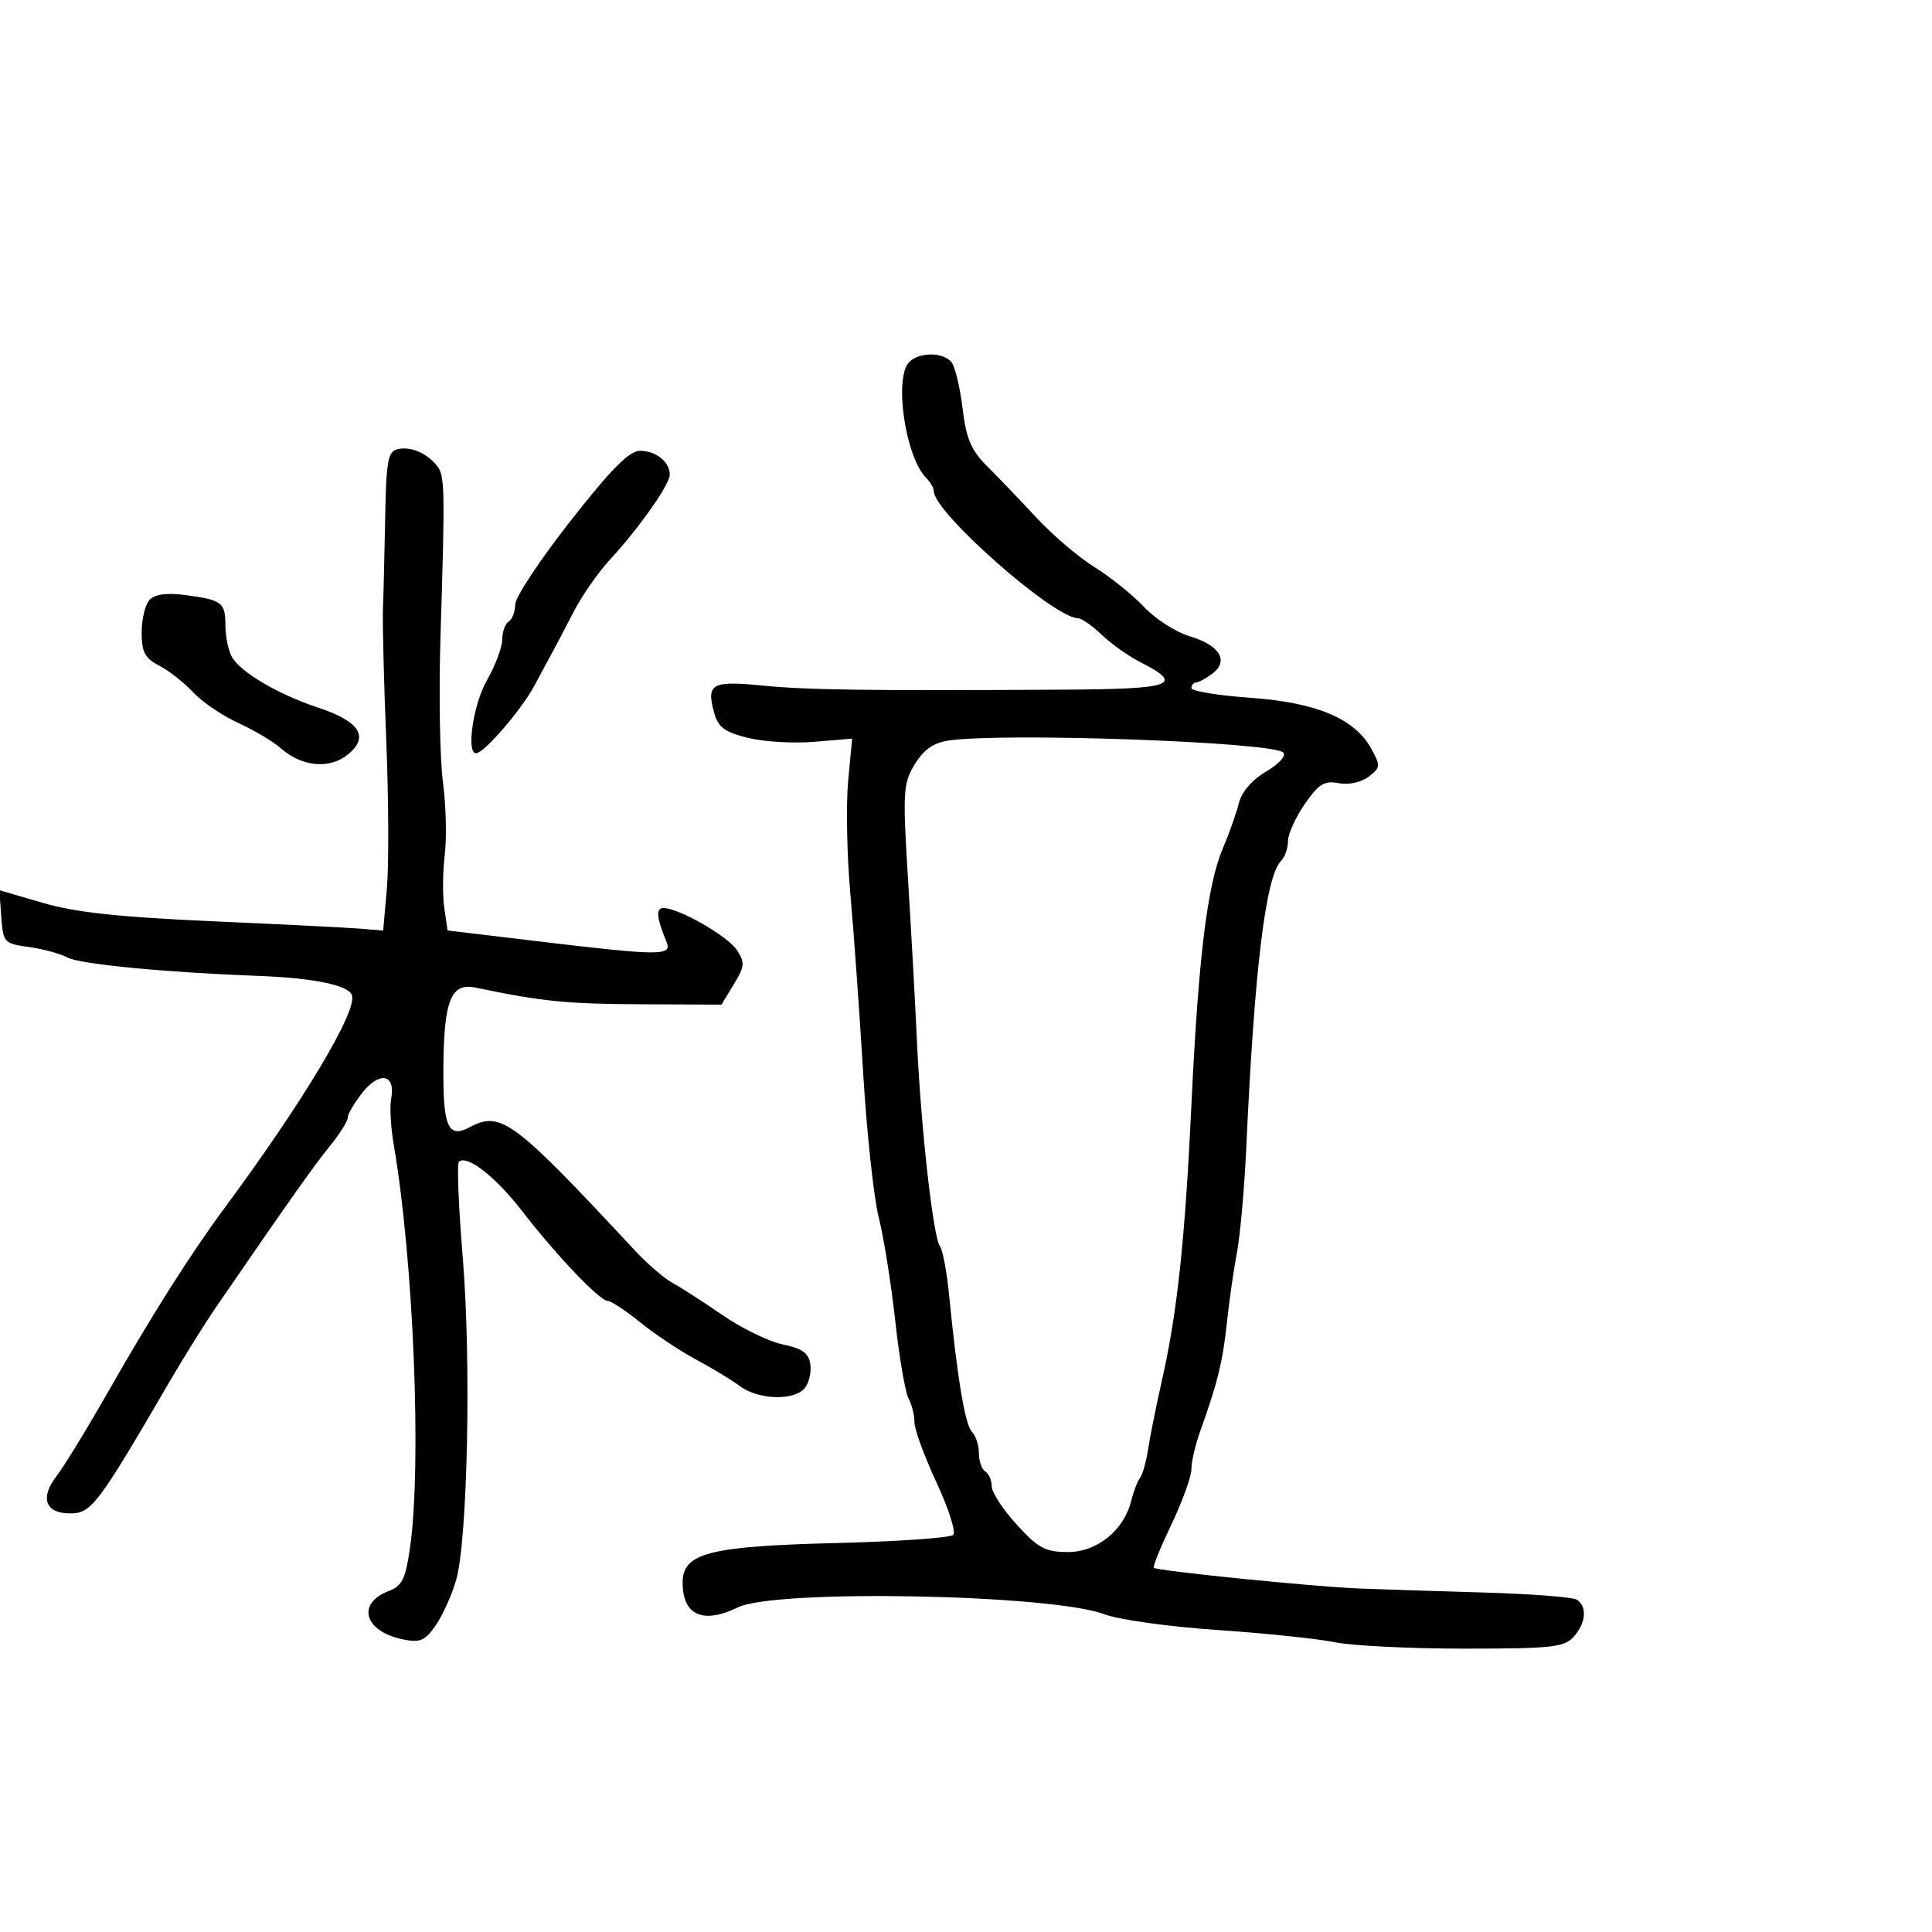 <svg xmlns="http://www.w3.org/2000/svg" width="300" height="300" viewBox="0 0 300 300" version="1.1">
	<path d="M 141.200 56.200 C 138.771 58.629, 140.573 70.973, 143.832 74.232 C 144.474 74.874, 145 75.792, 145 76.271 C 145 79.566, 163.654 96, 167.394 96 C 167.942 96, 169.594 97.153, 171.065 98.562 C 172.536 99.972, 175.234 101.884, 177.060 102.812 C 183.986 106.332, 182.169 106.994, 165.333 107.089 C 134.255 107.264, 125.404 107.144, 118.386 106.452 C 110.544 105.679, 109.678 106.151, 110.856 110.553 C 111.486 112.911, 112.434 113.640, 116.063 114.559 C 118.503 115.177, 123.159 115.460, 126.409 115.188 L 132.318 114.693 131.697 121.341 C 131.356 124.996, 131.510 132.828, 132.039 138.744 C 132.569 144.660, 133.462 157.150, 134.025 166.500 C 134.587 175.850, 135.679 185.997, 136.451 189.048 C 137.223 192.100, 138.370 199.278, 139 204.999 C 139.629 210.720, 140.562 216.182, 141.072 217.135 C 141.583 218.088, 142 219.765, 142 220.861 C 142 221.957, 143.534 226.149, 145.408 230.177 C 147.282 234.204, 148.460 237.875, 148.025 238.333 C 147.589 238.792, 139.504 239.359, 130.057 239.595 C 110.095 240.092, 106 241.140, 106 245.749 C 106 250.828, 109.155 252.236, 114.596 249.586 C 120.443 246.738, 163.314 247.552, 171.500 250.666 C 173.700 251.503, 181.575 252.600, 189 253.103 C 196.425 253.607, 204.660 254.465, 207.299 255.009 C 209.939 255.554, 218.982 256, 227.394 256 C 240.943 256, 242.879 255.791, 244.345 254.171 C 246.278 252.035, 246.496 249.424, 244.826 248.393 C 244.181 247.994, 237.768 247.498, 230.576 247.291 C 223.384 247.084, 214.575 246.800, 211 246.660 C 204.050 246.387, 179.726 243.933, 179.162 243.448 C 178.975 243.288, 180.213 240.244, 181.912 236.685 C 183.610 233.126, 185 229.275, 185 228.127 C 185 226.980, 185.611 224.344, 186.357 222.270 C 189.028 214.847, 189.876 211.412, 190.498 205.500 C 190.846 202.200, 191.552 197.250, 192.069 194.500 C 192.586 191.750, 193.244 184.325, 193.532 178 C 194.784 150.485, 196.538 136.062, 198.922 133.678 C 199.515 133.085, 200 131.702, 200 130.604 C 200 129.506, 201.172 126.916, 202.604 124.850 C 204.770 121.724, 205.654 121.179, 207.854 121.608 C 209.400 121.910, 211.331 121.498, 212.500 120.619 C 214.364 119.216, 214.395 118.922, 212.962 116.306 C 210.374 111.582, 204.458 109.082, 194.133 108.349 C 189.110 107.992, 185 107.318, 185 106.850 C 185 106.383, 185.338 105.986, 185.750 105.968 C 186.162 105.951, 187.295 105.333, 188.267 104.595 C 190.861 102.627, 189.405 100.202, 184.802 98.822 C 182.606 98.165, 179.390 96.111, 177.655 94.260 C 175.920 92.408, 172.475 89.634, 170 88.095 C 167.525 86.557, 163.475 83.116, 161 80.450 C 158.525 77.783, 155.078 74.185, 153.341 72.454 C 150.789 69.911, 150.045 68.172, 149.468 63.403 C 149.075 60.156, 148.304 56.938, 147.754 56.250 C 146.485 54.662, 142.766 54.634, 141.200 56.200 M 61.750 69.748 C 60.240 70.092, 59.974 71.541, 59.812 80.323 C 59.709 85.920, 59.554 92.300, 59.466 94.500 C 59.379 96.700, 59.610 105.925, 59.979 115 C 60.348 124.075, 60.391 134.425, 60.075 138 L 59.500 144.500 56 144.206 C 54.075 144.045, 43.725 143.525, 33 143.052 C 18.546 142.415, 11.740 141.679, 6.698 140.210 L -0.104 138.227 0.198 142.364 C 0.490 146.365, 0.631 146.518, 4.500 147.055 C 6.700 147.360, 9.400 148.096, 10.500 148.691 C 12.395 149.716, 25.737 151.001, 40 151.534 C 48.652 151.857, 54.045 152.954, 54.643 154.511 C 55.565 156.915, 47.053 171.133, 34.733 187.764 C 29.715 194.539, 23.499 204.341, 17.146 215.500 C 13.701 221.550, 9.948 227.702, 8.805 229.172 C 6.161 232.570, 7.022 235, 10.870 235 C 14.194 235, 15.118 233.777, 26.357 214.500 C 28.602 210.650, 31.830 205.475, 33.530 203 C 44.954 186.367, 48.680 181.093, 51.175 178.022 C 52.729 176.109, 54.002 174.084, 54.005 173.522 C 54.008 172.960, 55.058 171.190, 56.339 169.589 C 58.979 166.290, 61.456 166.836, 60.744 170.559 C 60.499 171.838, 60.673 175.048, 61.129 177.692 C 64.212 195.562, 65.506 227.451, 63.671 240.305 C 62.978 245.160, 62.442 246.262, 60.396 247.040 C 55.269 248.989, 56.563 253.363, 62.626 254.575 C 65.259 255.102, 66.019 254.767, 67.681 252.347 C 68.757 250.781, 70.173 247.633, 70.828 245.351 C 72.617 239.121, 73.186 211.383, 71.855 195.244 C 71.208 187.403, 70.937 180.730, 71.251 180.415 C 72.447 179.219, 76.946 182.709, 81.030 188 C 86.341 194.881, 93.117 202, 94.355 202 C 94.872 202, 97.140 203.496, 99.397 205.325 C 101.654 207.153, 105.525 209.734, 108 211.060 C 110.475 212.385, 113.573 214.264, 114.885 215.235 C 117.768 217.369, 123.303 217.545, 124.954 215.555 C 125.614 214.760, 126.006 213.091, 125.827 211.846 C 125.576 210.109, 124.584 209.392, 121.571 208.769 C 119.410 208.322, 115.203 206.279, 112.221 204.228 C 109.240 202.178, 105.737 199.921, 104.437 199.213 C 103.137 198.505, 100.520 196.255, 98.620 194.213 C 79.749 173.925, 77.771 172.447, 72.951 175.026 C 69.567 176.837, 68.772 175.010, 68.850 165.597 C 68.936 155.293, 70.048 152.563, 73.839 153.355 C 84.115 155.501, 87.919 155.887, 99.265 155.940 L 112.029 156 113.942 152.854 C 115.636 150.069, 115.692 149.460, 114.429 147.532 C 113.004 145.357, 105.397 141, 103.024 141 C 101.805 141, 101.936 142.467, 103.494 146.250 C 104.399 148.450, 102.616 148.442, 83.500 146.158 L 69.500 144.485 68.988 140.992 C 68.707 139.072, 68.741 135.348, 69.063 132.718 C 69.386 130.088, 69.257 125.006, 68.777 121.426 C 68.298 117.846, 68.130 107.623, 68.404 98.708 C 69.120 75.472, 69.082 73.804, 67.810 72.271 C 66.163 70.286, 63.767 69.289, 61.750 69.748 M 88.565 80.917 C 83.854 86.922, 80 92.745, 80 93.858 C 80 94.971, 79.550 96.160, 79 96.500 C 78.450 96.840, 77.995 98.104, 77.988 99.309 C 77.981 100.514, 76.900 103.382, 75.585 105.681 C 73.472 109.377, 72.358 117.060, 73.948 116.968 C 75.217 116.895, 80.978 110.205, 82.962 106.500 C 84.140 104.300, 85.474 101.825, 85.927 101 C 86.380 100.175, 87.796 97.475, 89.074 95 C 90.352 92.525, 92.851 88.925, 94.627 87 C 99.221 82.021, 104 75.245, 104 73.709 C 104 71.715, 101.856 70, 99.365 70 C 97.711 70, 94.903 72.839, 88.565 80.917 M 23.250 93.116 C 22.563 93.822, 22 96.098, 22 98.174 C 22 101.278, 22.488 102.203, 24.750 103.379 C 26.262 104.166, 28.625 106.023, 30 107.506 C 31.375 108.988, 34.525 111.129, 37 112.263 C 39.475 113.396, 42.422 115.144, 43.548 116.147 C 46.840 119.076, 51.179 119.489, 54.037 117.145 C 57.379 114.404, 55.851 112.009, 49.404 109.883 C 43.213 107.841, 37.238 104.313, 35.974 101.952 C 35.438 100.951, 35 98.778, 35 97.125 C 35 93.552, 34.488 93.160, 28.833 92.408 C 25.947 92.024, 24.083 92.260, 23.250 93.116 M 147.233 115 C 144.922 115.354, 143.399 116.436, 142.030 118.697 C 140.227 121.675, 140.157 122.906, 141.007 136.697 C 141.509 144.839, 142.136 156.225, 142.401 162 C 143.008 175.199, 144.918 192.177, 145.946 193.497 C 146.375 194.049, 147.014 197.425, 147.365 201 C 148.638 213.945, 149.857 221.257, 150.918 222.318 C 151.513 222.913, 152 224.408, 152 225.641 C 152 226.874, 152.450 228.160, 153 228.500 C 153.550 228.840, 154 229.879, 154 230.809 C 154 231.740, 155.748 234.413, 157.884 236.750 C 161.238 240.419, 162.326 241, 165.844 241 C 170.377 241, 174.553 237.600, 175.669 233 C 176.003 231.625, 176.610 230.050, 177.019 229.500 C 177.428 228.950, 177.998 226.925, 178.285 225 C 178.572 223.075, 179.532 218.298, 180.417 214.383 C 182.810 203.808, 184.003 192.660, 185.006 171.500 C 186.088 148.651, 187.464 137.428, 189.880 131.744 C 190.873 129.410, 191.995 126.239, 192.375 124.697 C 192.799 122.972, 194.422 121.094, 196.596 119.811 C 198.630 118.611, 199.754 117.354, 199.247 116.847 C 197.608 115.208, 155.618 113.717, 147.233 115" stroke="none" fill="black" fill-rule="evenodd"/>
</svg>